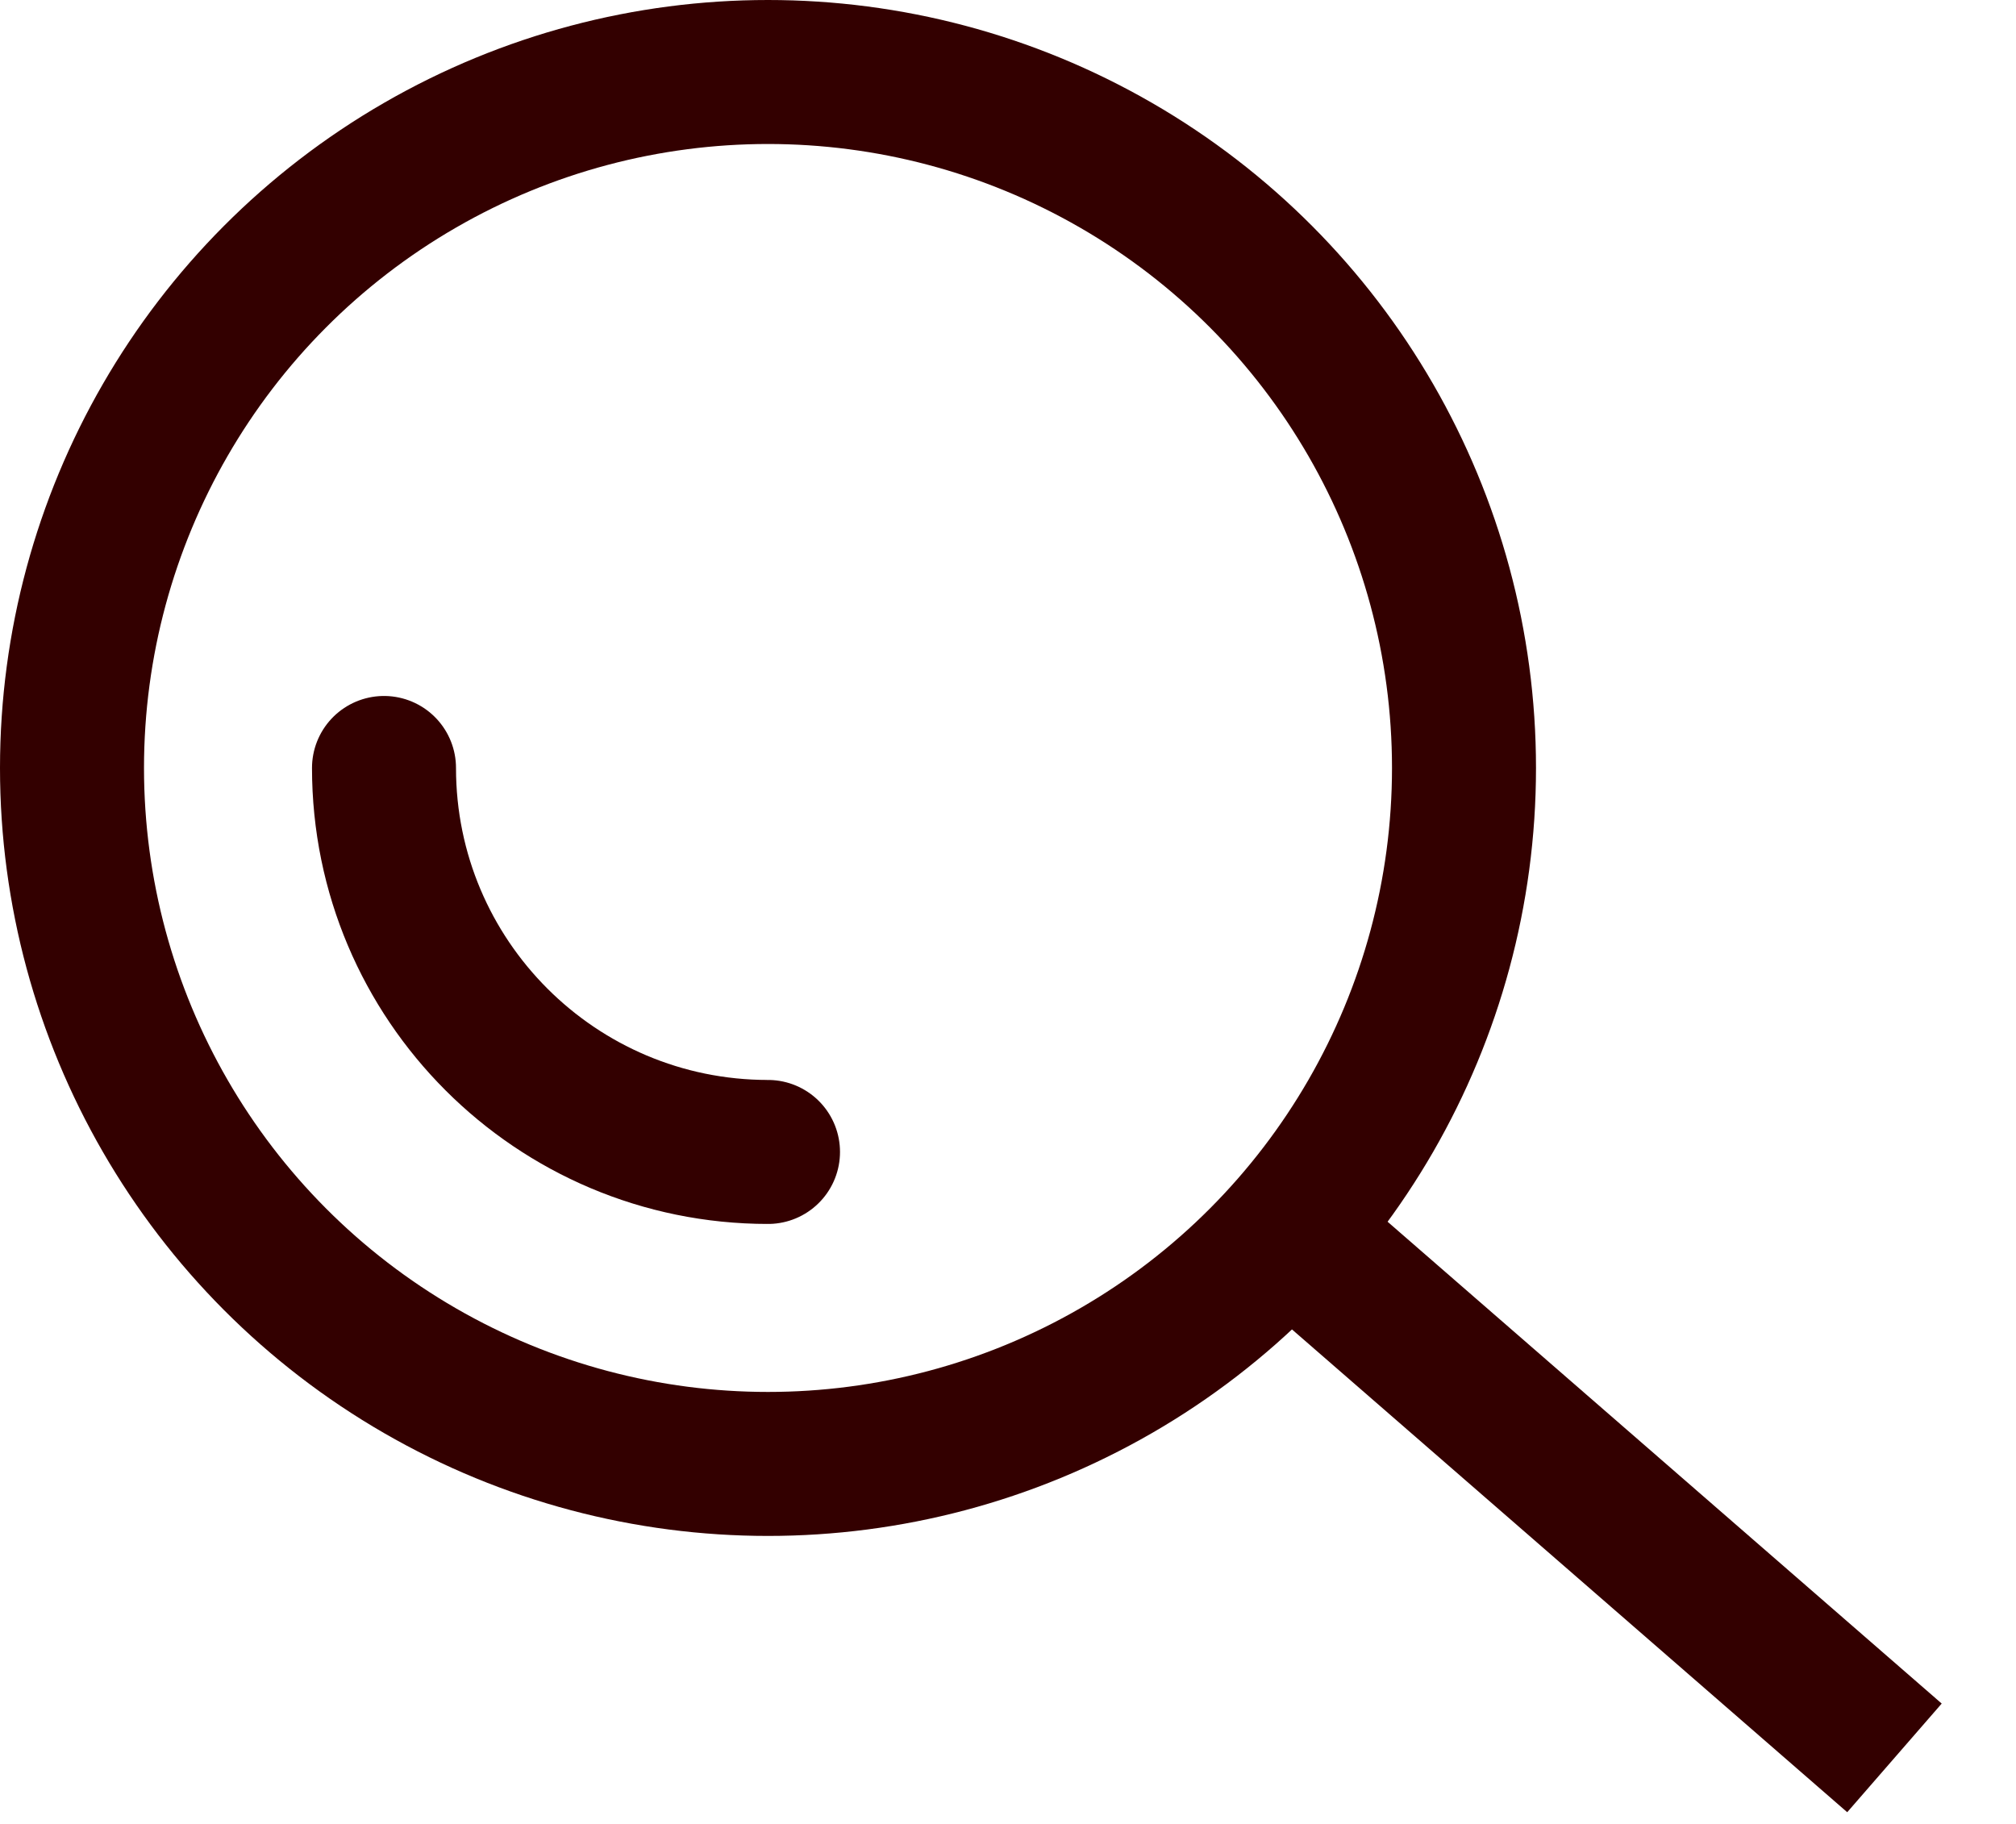 <?xml version="1.0" encoding="UTF-8"?>
<svg width="21px" height="19px" viewBox="0 0 21 19" version="1.1" xmlns="http://www.w3.org/2000/svg" xmlns:xlink="http://www.w3.org/1999/xlink">
    <title></title>
    <g id="0924-update" stroke="none" stroke-width="1" fill="none" fill-rule="evenodd">
        <g id="Security-Protocol-Pending-details" transform="translate(-1840, -180)" stroke="#330000" stroke-width="1.5">
            <g id="编组-4" transform="translate(328, 171)">
                <g id="form_search-bar" transform="translate(1144, 0)">
                    <g id="icon_serach" transform="translate(368, 9)">
                        <circle id="Oval-2" cx="8" cy="8" r="7.25"></circle>
                        <path d="M4,8 C4,10.209 5.791,12 8,12" id="路径" stroke-linecap="round"></path>
                        <line x1="13.832" y1="13.18" x2="19.168" y2="17.82" id="Line-3" stroke-linecap="square"></line>
                    </g>
                </g>
            </g>
        </g>
    </g>
</svg>